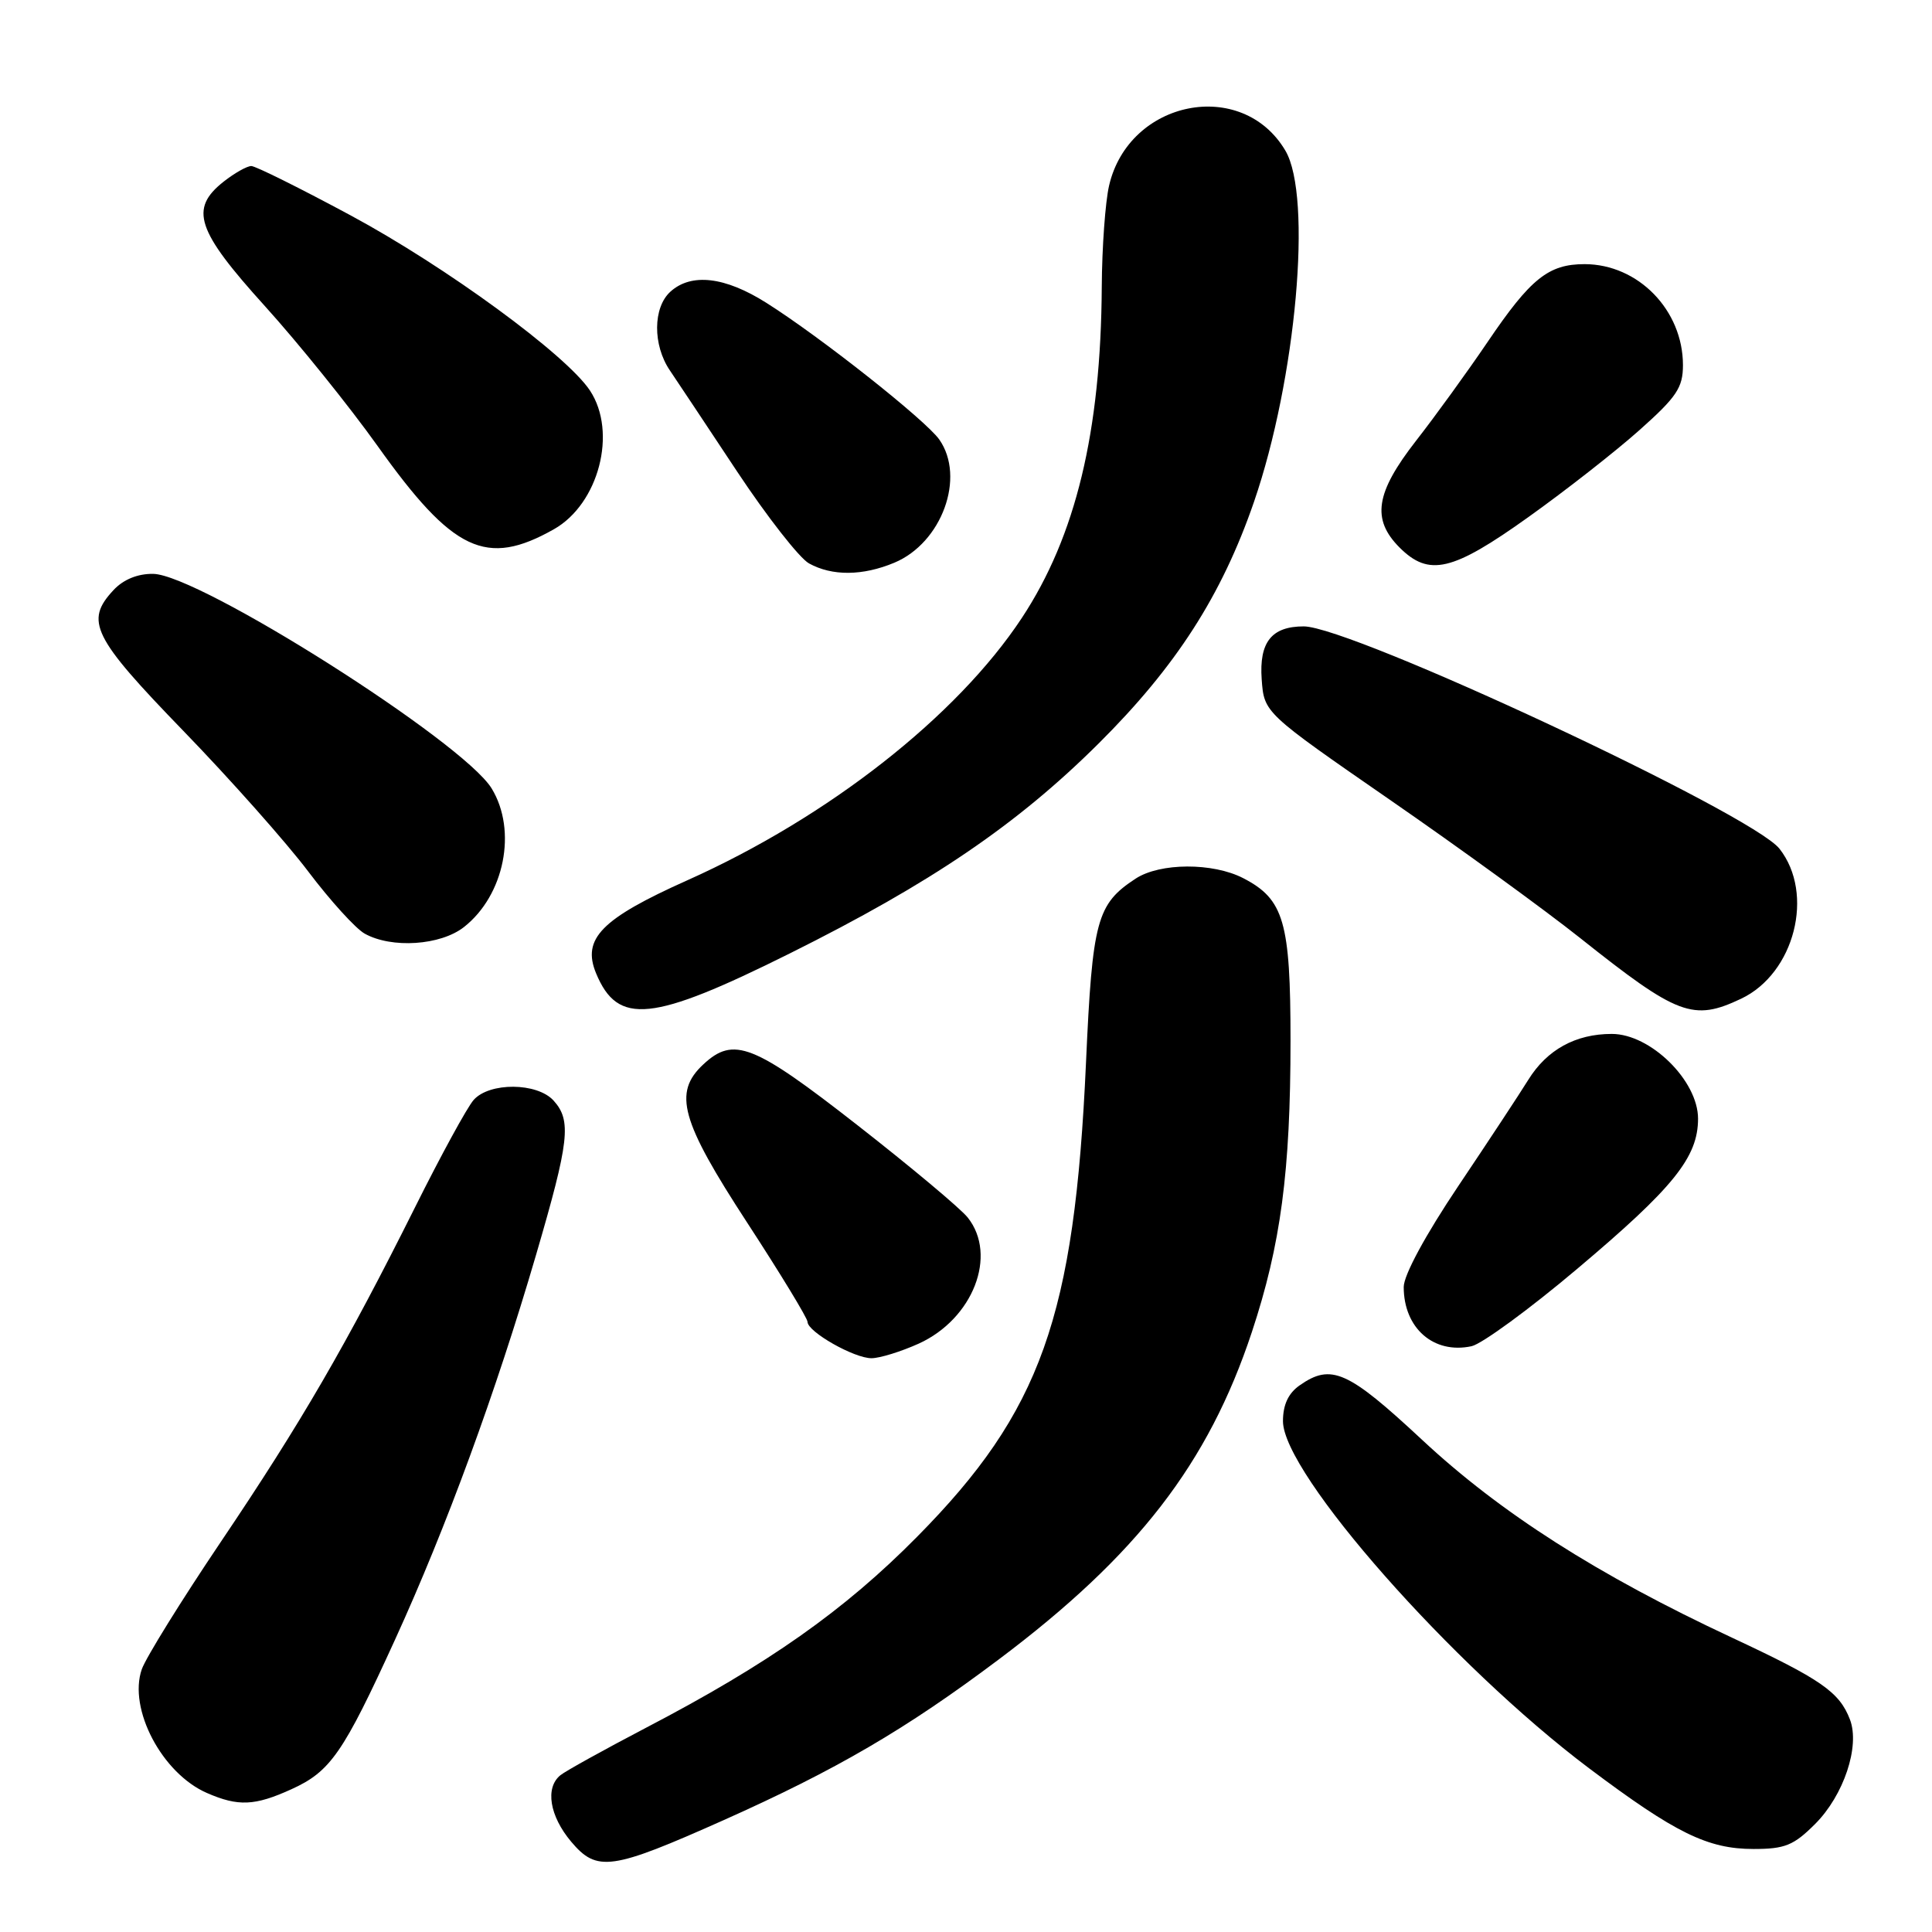 <?xml version="1.0" encoding="UTF-8" standalone="no"?>
<!DOCTYPE svg PUBLIC "-//W3C//DTD SVG 1.1//EN" "http://www.w3.org/Graphics/SVG/1.1/DTD/svg11.dtd" >
<svg xmlns="http://www.w3.org/2000/svg" xmlns:xlink="http://www.w3.org/1999/xlink" version="1.1" viewBox="0 0 256 256">
 <g >
 <path fill="currentColor"
d=" M 95.86 241.19 C 110.78 234.53 120.01 229.15 132.32 219.90 C 150.70 206.10 160.10 193.95 165.88 176.50 C 169.71 164.93 171.00 155.22 171.00 137.88 C 171.00 122.14 170.13 119.15 164.73 116.36 C 160.70 114.28 153.71 114.31 150.48 116.42 C 145.32 119.80 144.75 121.93 143.90 140.81 C 142.38 174.53 137.94 187.02 121.52 203.63 C 111.88 213.39 101.82 220.48 85.50 228.99 C 80.00 231.87 74.94 234.67 74.25 235.23 C 72.21 236.89 72.82 240.63 75.68 244.03 C 79.10 248.09 81.00 247.82 95.86 241.19 Z  M 240.51 241.69 C 244.31 237.89 246.48 231.39 245.13 227.85 C 243.73 224.19 241.31 222.52 229.50 217.00 C 211.70 208.69 198.82 200.47 188.43 190.78 C 178.60 181.62 176.39 180.64 172.22 183.56 C 170.71 184.61 170.00 186.14 170.00 188.31 C 170.00 195.24 192.44 220.68 210.58 234.32 C 221.99 242.89 226.28 245.00 232.35 245.00 C 236.51 245.00 237.67 244.53 240.51 241.69 Z  M 38.60 237.09 C 43.79 234.74 45.47 232.31 52.35 217.25 C 59.15 202.36 65.70 184.50 71.02 166.31 C 75.45 151.17 75.75 148.49 73.35 145.83 C 71.17 143.43 64.86 143.38 62.76 145.75 C 61.91 146.71 58.41 153.12 54.98 160.00 C 45.89 178.19 39.94 188.46 29.25 204.32 C 24.02 212.08 19.32 219.67 18.79 221.18 C 16.96 226.42 21.47 234.99 27.42 237.58 C 31.57 239.39 33.76 239.29 38.60 237.09 Z  M 121.73 178.04 C 128.93 174.77 132.21 166.34 128.23 161.33 C 127.28 160.13 120.69 154.62 113.60 149.08 C 99.83 138.32 97.21 137.29 93.19 141.04 C 89.17 144.78 90.20 148.50 99.00 162.00 C 103.40 168.75 107.00 174.67 107.00 175.15 C 107.00 176.47 113.21 180.00 115.50 179.97 C 116.60 179.96 119.40 179.09 121.73 178.04 Z  M 208.95 168.16 C 221.77 157.36 225.00 153.34 225.00 148.23 C 225.00 143.19 218.70 137.00 213.57 137.00 C 208.77 137.00 204.98 139.09 202.50 143.09 C 201.40 144.87 197.24 151.19 193.25 157.13 C 188.88 163.64 186.00 168.96 186.00 170.53 C 186.00 175.99 189.97 179.46 194.99 178.38 C 196.35 178.08 202.64 173.49 208.95 168.16 Z  M 104.68 126.32 C 123.37 117.01 134.76 109.27 145.57 98.52 C 155.82 88.33 161.88 78.91 166.16 66.50 C 171.75 50.26 173.92 26.06 170.32 19.96 C 164.59 10.26 149.59 13.23 146.96 24.59 C 146.46 26.74 146.02 32.77 145.99 38.00 C 145.88 57.22 142.54 71.06 135.40 81.88 C 126.79 94.92 109.76 108.28 91.08 116.64 C 79.68 121.74 77.09 124.38 78.98 128.96 C 81.86 135.91 86.37 135.44 104.68 126.32 Z  M 230.72 132.33 C 237.79 128.97 240.48 118.43 235.79 112.46 C 232.13 107.81 179.04 83.00 172.75 83.00 C 168.49 83.00 166.83 85.09 167.18 90.01 C 167.50 94.45 167.50 94.45 184.17 105.98 C 193.33 112.31 204.67 120.55 209.36 124.28 C 222.32 134.59 224.35 135.35 230.72 132.33 Z  M 61.49 122.83 C 66.84 118.62 68.55 110.06 65.15 104.48 C 61.38 98.29 26.40 76.12 20.29 76.04 C 18.24 76.01 16.34 76.79 15.04 78.19 C 11.21 82.30 12.25 84.41 24.29 96.84 C 30.50 103.25 37.96 111.65 40.86 115.50 C 43.77 119.35 47.13 123.05 48.32 123.71 C 51.90 125.71 58.38 125.28 61.49 122.83 Z  M 118.51 74.56 C 124.80 71.93 127.97 63.25 124.46 58.24 C 122.66 55.68 108.73 44.66 101.55 40.13 C 96.07 36.66 91.60 36.14 88.83 38.65 C 86.51 40.75 86.48 45.72 88.76 49.08 C 89.71 50.49 93.74 56.54 97.69 62.51 C 101.65 68.48 105.93 73.95 107.19 74.65 C 110.26 76.35 114.30 76.32 118.51 74.56 Z  M 202.50 68.53 C 207.45 65.00 214.09 59.80 217.25 56.98 C 222.17 52.60 223.00 51.36 223.00 48.38 C 223.00 41.10 217.07 35.01 209.97 35.00 C 205.18 35.00 202.81 36.90 197.11 45.32 C 194.43 49.27 190.16 55.17 187.62 58.42 C 182.26 65.30 181.72 68.81 185.45 72.55 C 189.35 76.44 192.44 75.72 202.50 68.53 Z  M 73.39 70.13 C 79.34 66.77 81.82 57.28 78.18 51.76 C 75.06 47.03 59.12 35.36 46.48 28.55 C 39.79 24.95 33.86 22.00 33.30 22.00 C 32.73 22.00 31.08 22.93 29.63 24.07 C 25.07 27.67 26.02 30.53 35.10 40.56 C 39.55 45.48 46.27 53.82 50.03 59.09 C 60.02 73.11 64.43 75.19 73.39 70.13 Z "/>
</g>
</svg>